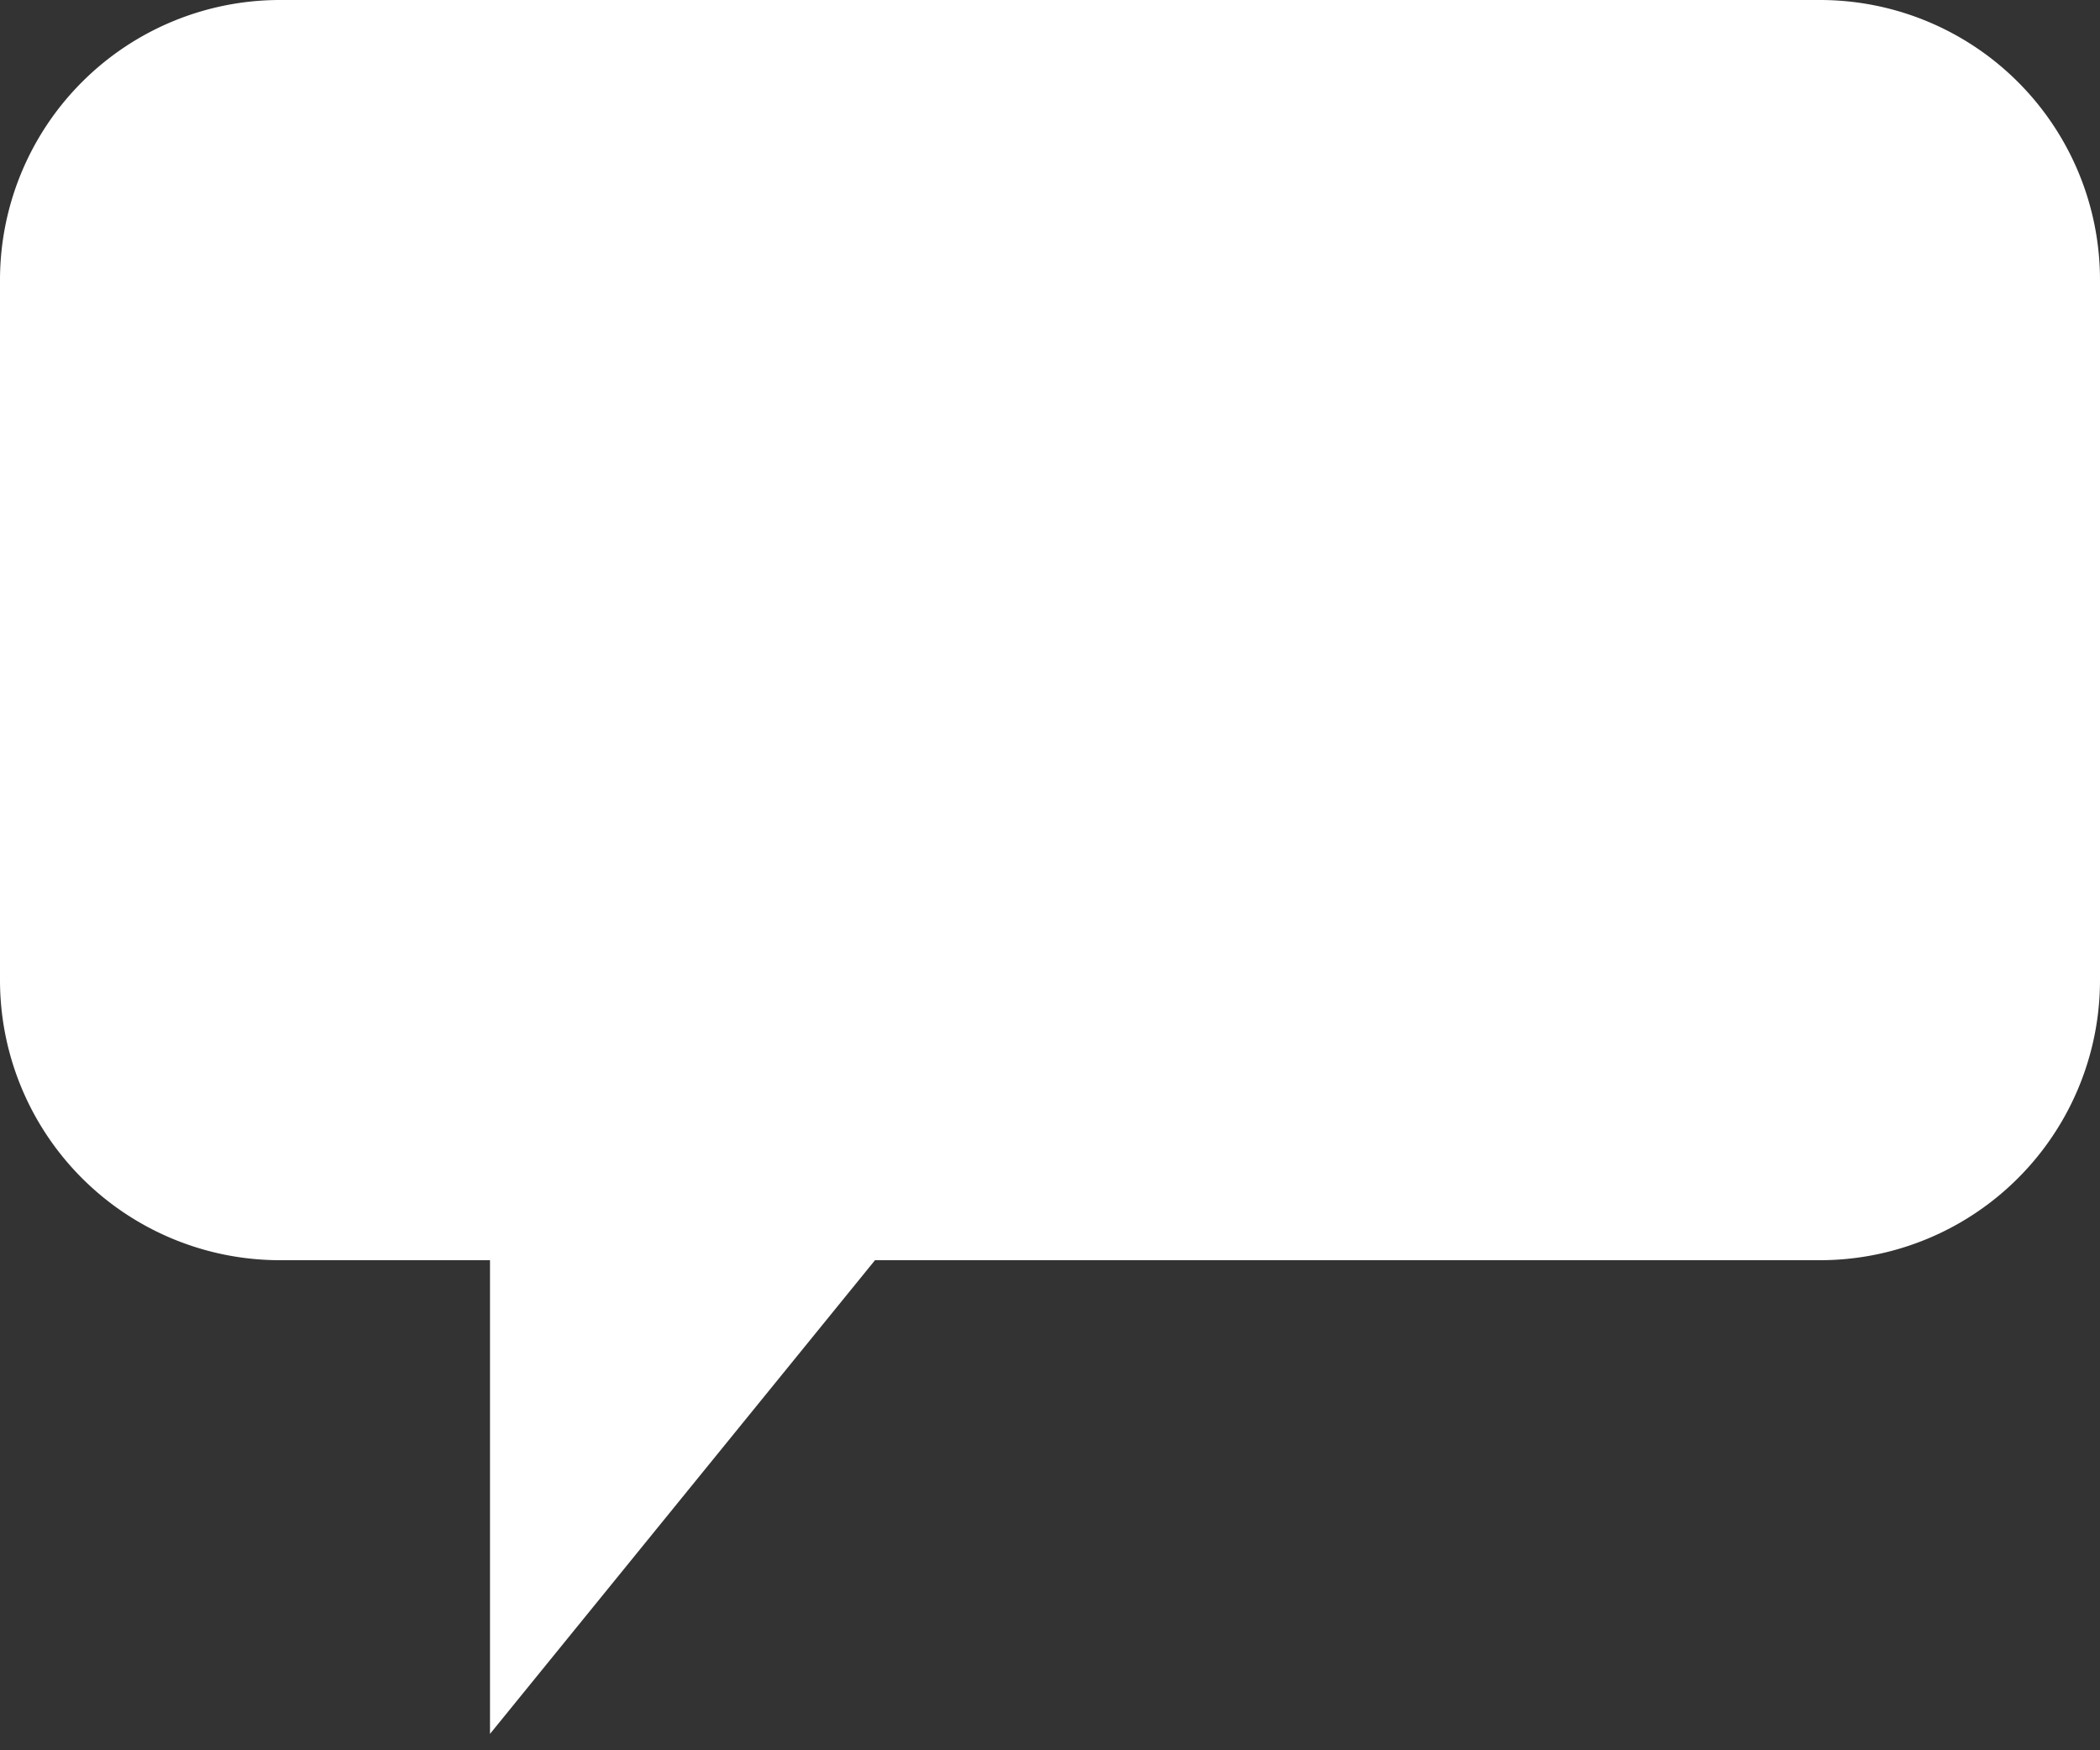 <svg xmlns="http://www.w3.org/2000/svg" width="30" height="25"><rect width="100%" height="100%" fill="#333333" stroke="none"/><path fill="#FFF" d="M26 0H4a4 4 0 0 0-4 4v10a4 4 0 0 0 4 4h3v6.766L12.5 18H26a4 4 0 0 0 4-4V4a4 4 0 0 0-4-4z"/></svg>